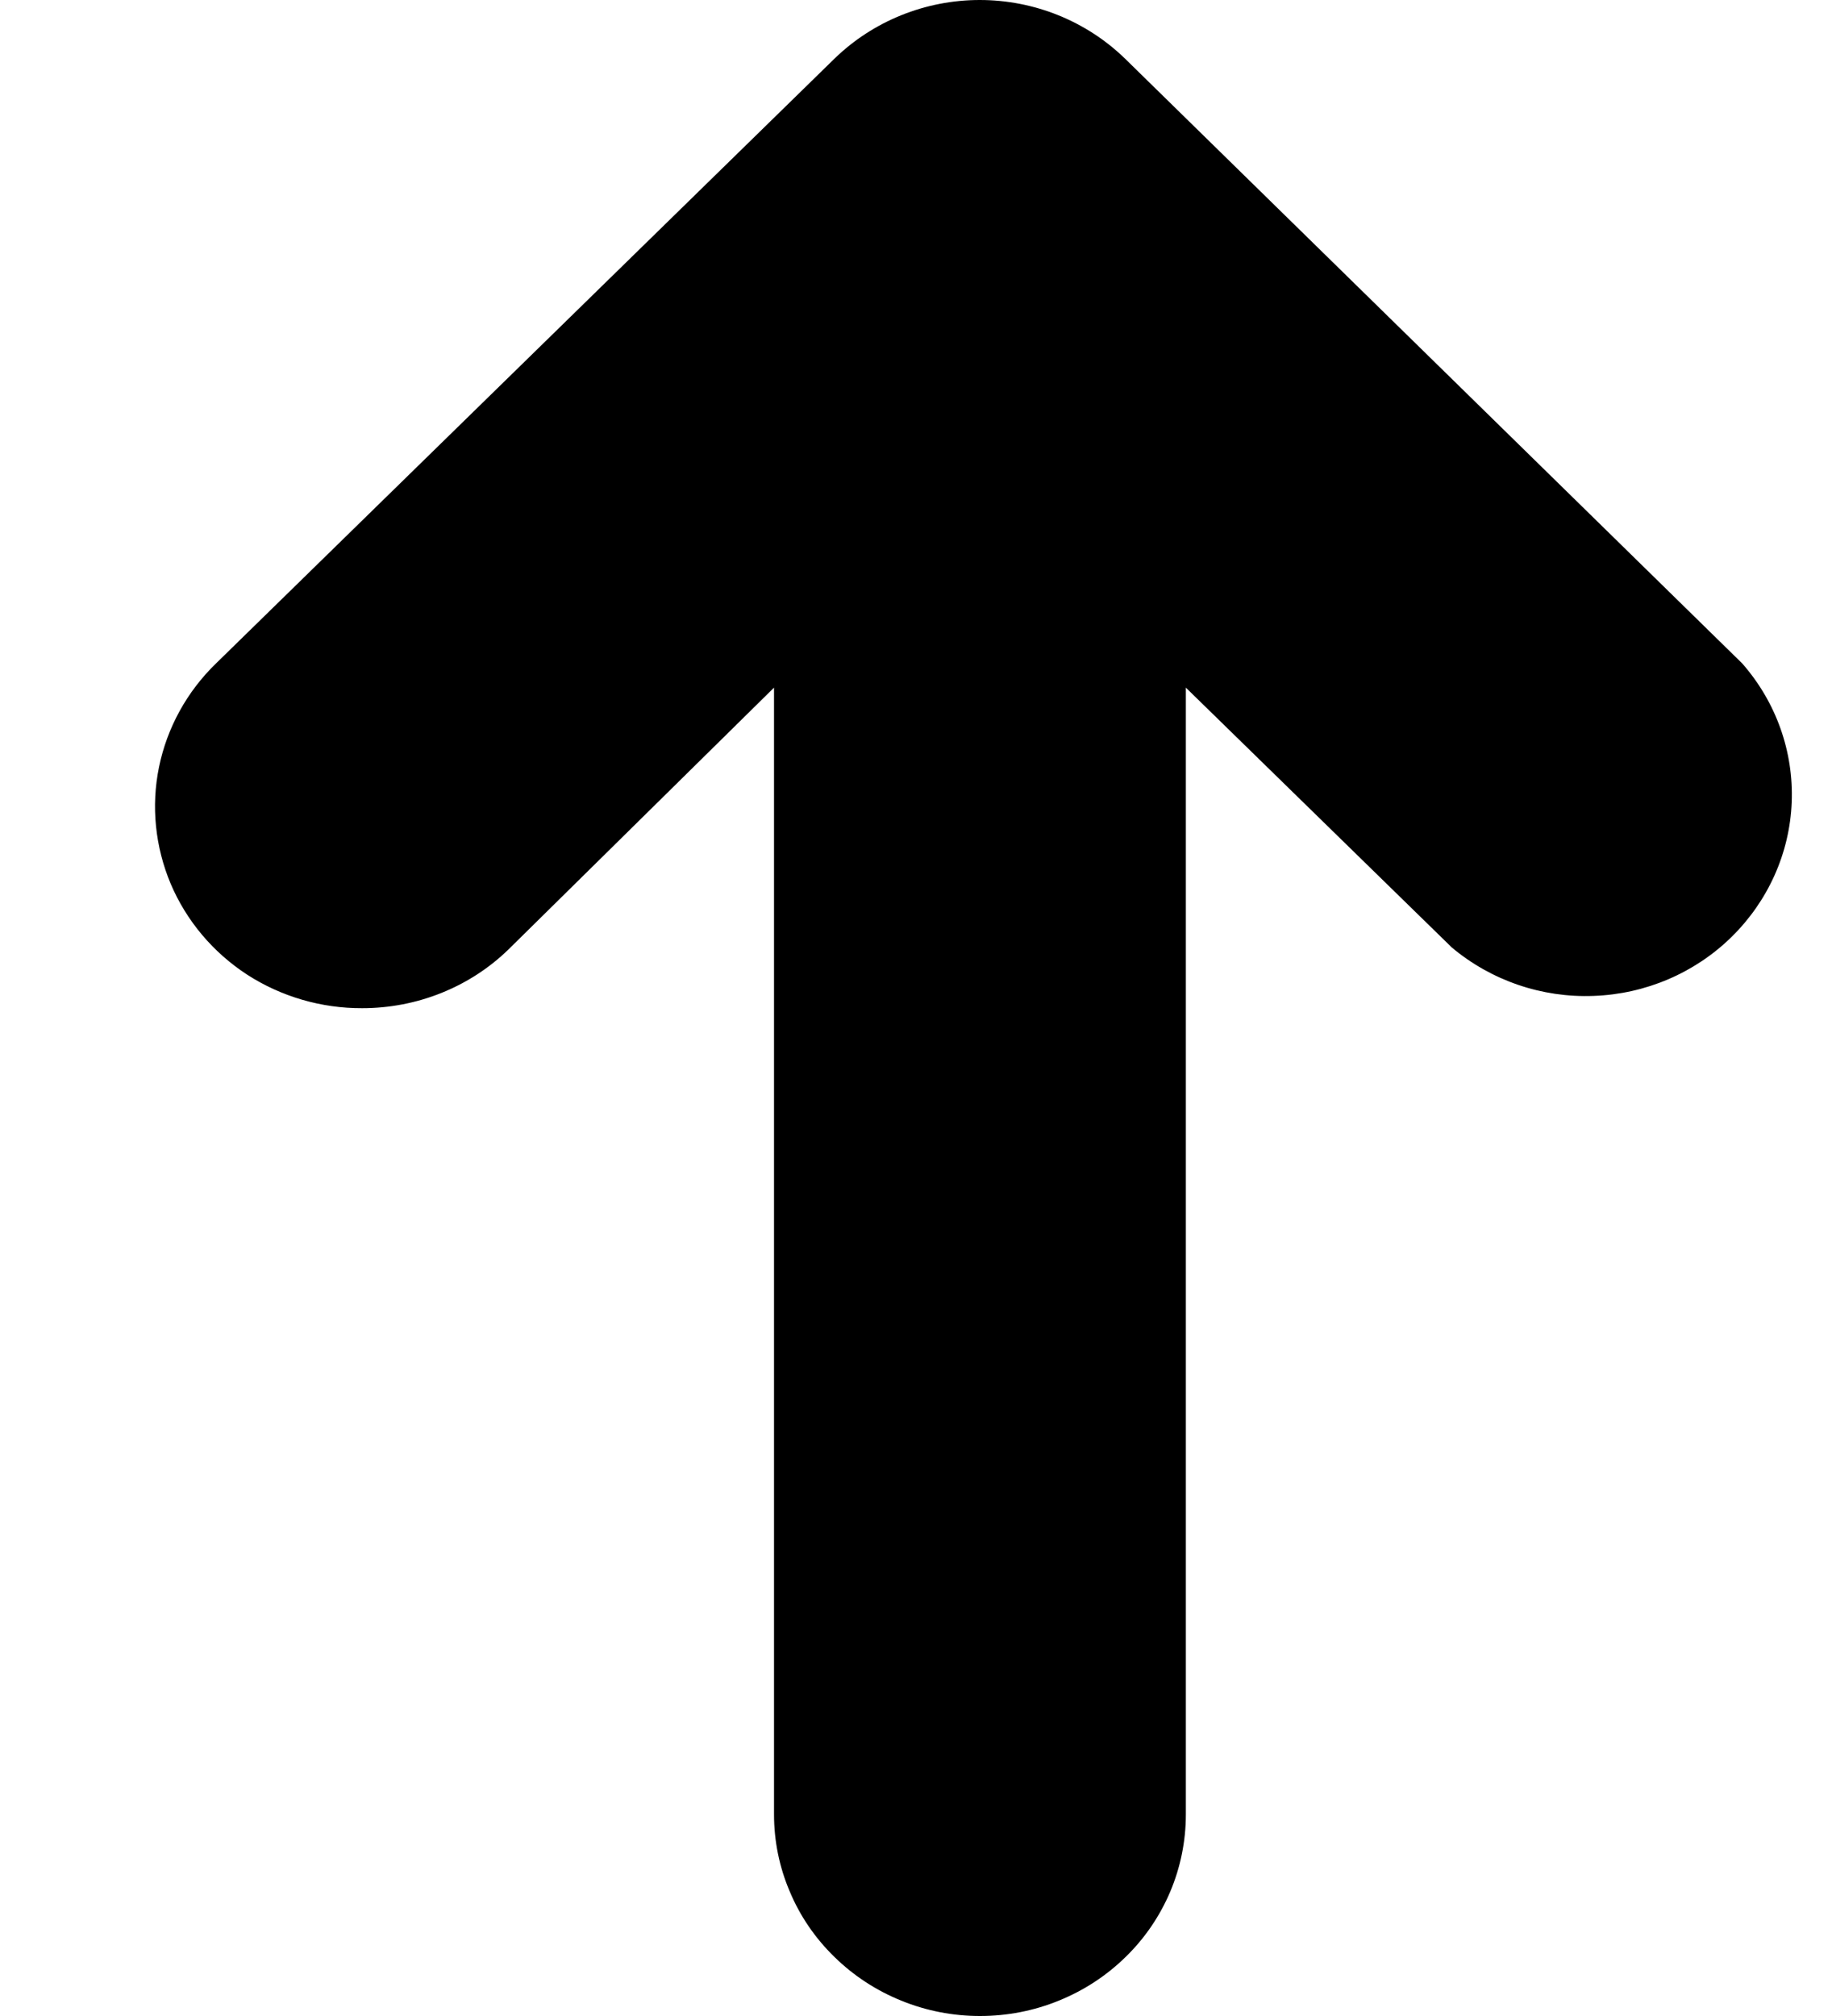 <svg width="10" height="11" viewBox="0 0 10 11" fill="white" xmlns="http://www.w3.org/2000/svg">
<path d="M2.409 5.418C2.546 5.363 2.67 5.283 2.775 5.181L4.225 3.752L4.225 9.9C4.225 10.045 4.254 10.188 4.311 10.321C4.367 10.455 4.45 10.576 4.555 10.678C4.659 10.78 4.783 10.861 4.919 10.916C5.056 10.972 5.202 11 5.349 11C5.497 11 5.643 10.972 5.78 10.916C5.916 10.861 6.04 10.78 6.144 10.678C6.249 10.576 6.331 10.455 6.388 10.321C6.444 10.188 6.473 10.045 6.473 9.9L6.473 3.752L7.925 5.17C8.14 5.35 8.416 5.445 8.699 5.434C8.982 5.424 9.251 5.309 9.451 5.113C9.651 4.917 9.769 4.655 9.78 4.378C9.791 4.101 9.695 3.831 9.51 3.62L6.141 0.32C5.93 0.115 5.645 8.45246e-07 5.348 7.92911e-07C5.051 7.40575e-07 4.766 0.115 4.555 0.32L1.179 3.62C1.02 3.774 0.912 3.971 0.868 4.185C0.824 4.399 0.847 4.621 0.932 4.823C1.018 5.025 1.163 5.197 1.349 5.318C1.535 5.438 1.754 5.502 1.977 5.501C2.125 5.501 2.272 5.473 2.409 5.418Z" fill="#000000"/>
</svg>
